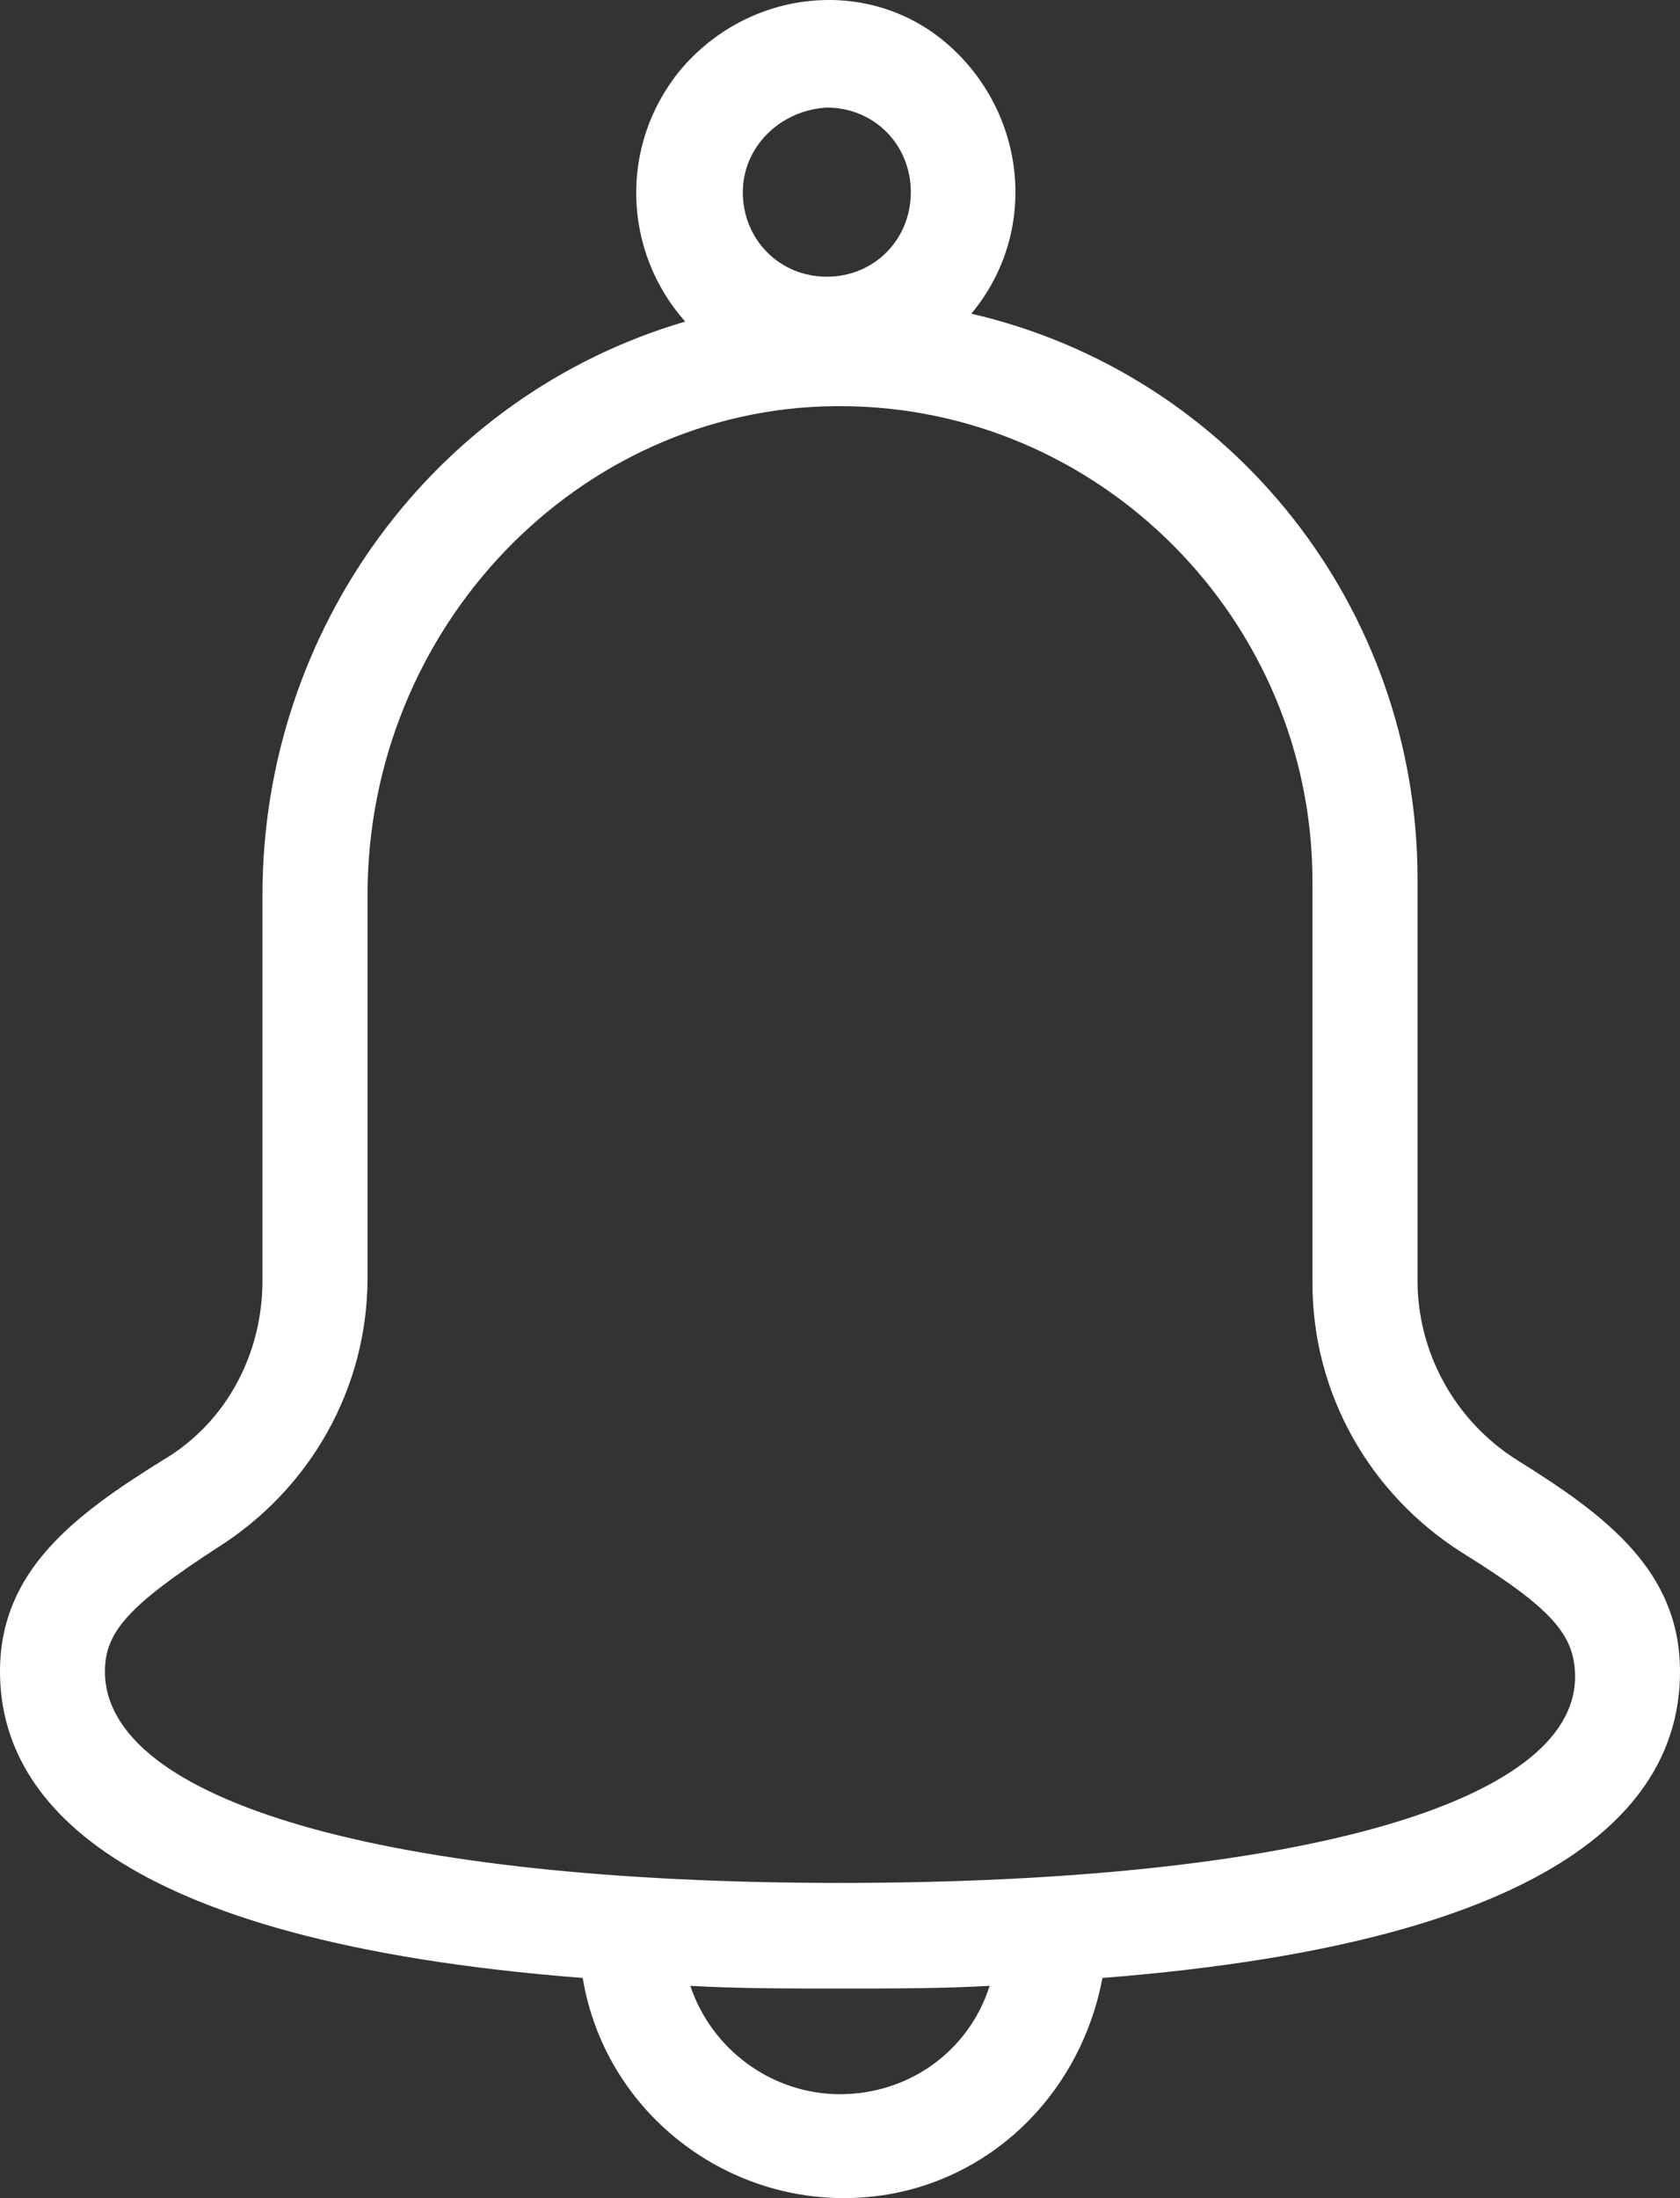<?xml version="1.0" encoding="UTF-8"?>
<svg width="13px" height="17px" viewBox="0 0 13 17" version="1.1" xmlns="http://www.w3.org/2000/svg" xmlns:xlink="http://www.w3.org/1999/xlink">
    <rect x="0" y="0" width="13" height="17" fill="#333333" stroke="none"/>
    <!-- Generator: Sketch 46.2 (44496) - http://www.bohemiancoding.com/sketch -->
    <title>Group 4</title>
    <desc>Created with Sketch.</desc>
    <defs></defs>
    <g id="Page-1" stroke="none" stroke-width="1" fill="none" fill-rule="evenodd">
        <g id="1.-Navigation-Drawer---Not-Loggedin" transform="translate(-260, -80)">
            <g id="kurta_category" transform="translate(0, 24)">
                <g id="Group-4" transform="translate(254, 52)">
                    <rect id="Rectangle-3" x="0" y="0" width="24" height="24"></rect>
                    <path d="M19,16.927 C19,16.151 18.431,15.722 17.741,15.293 C17.253,14.986 16.969,14.455 16.969,13.904 L16.969,10.798 C16.969,8.714 15.547,6.896 13.516,6.426 C14.044,5.793 13.942,4.873 13.333,4.342 C12.723,3.811 11.789,3.913 11.261,4.546 C10.794,5.118 10.814,5.936 11.302,6.487 C9.352,7.059 8.031,8.878 8.031,10.921 L8.031,13.904 C8.031,14.476 7.747,15.007 7.259,15.293 C6.569,15.722 6,16.151 6,16.927 C6,17.887 6.833,19.011 10.509,19.297 C10.692,20.4 11.748,21.156 12.866,20.972 C13.719,20.829 14.369,20.155 14.531,19.297 C18.167,19.011 19,17.908 19,16.927 Z M12.398,4.832 C12.764,4.832 13.048,5.118 13.048,5.486 C13.048,5.854 12.764,6.14 12.398,6.14 C12.033,6.14 11.748,5.854 11.748,5.486 C11.748,5.139 12.033,4.853 12.398,4.832 Z M12.5,20.196 C11.972,20.196 11.505,19.849 11.342,19.358 C11.708,19.379 12.094,19.379 12.5,19.379 C12.906,19.379 13.292,19.379 13.658,19.358 C13.495,19.869 13.028,20.196 12.5,20.196 Z M12.5,18.562 C8.986,18.562 6.812,17.928 6.812,16.927 C6.812,16.621 6.995,16.416 7.686,15.967 C8.397,15.518 8.844,14.741 8.844,13.883 L8.844,10.921 C8.844,8.857 10.469,7.161 12.459,7.141 L12.5,7.141 C14.511,7.141 16.156,8.796 16.156,10.819 L16.156,13.924 C16.156,14.782 16.603,15.558 17.314,16.008 C18.005,16.437 18.188,16.641 18.188,16.968 C18.188,17.949 16.014,18.562 12.5,18.562 Z" id="Shape" fill="#FFFFFF" fill-rule="nonzero"></path>
                </g>
            </g>
        </g>
    </g>
</svg>